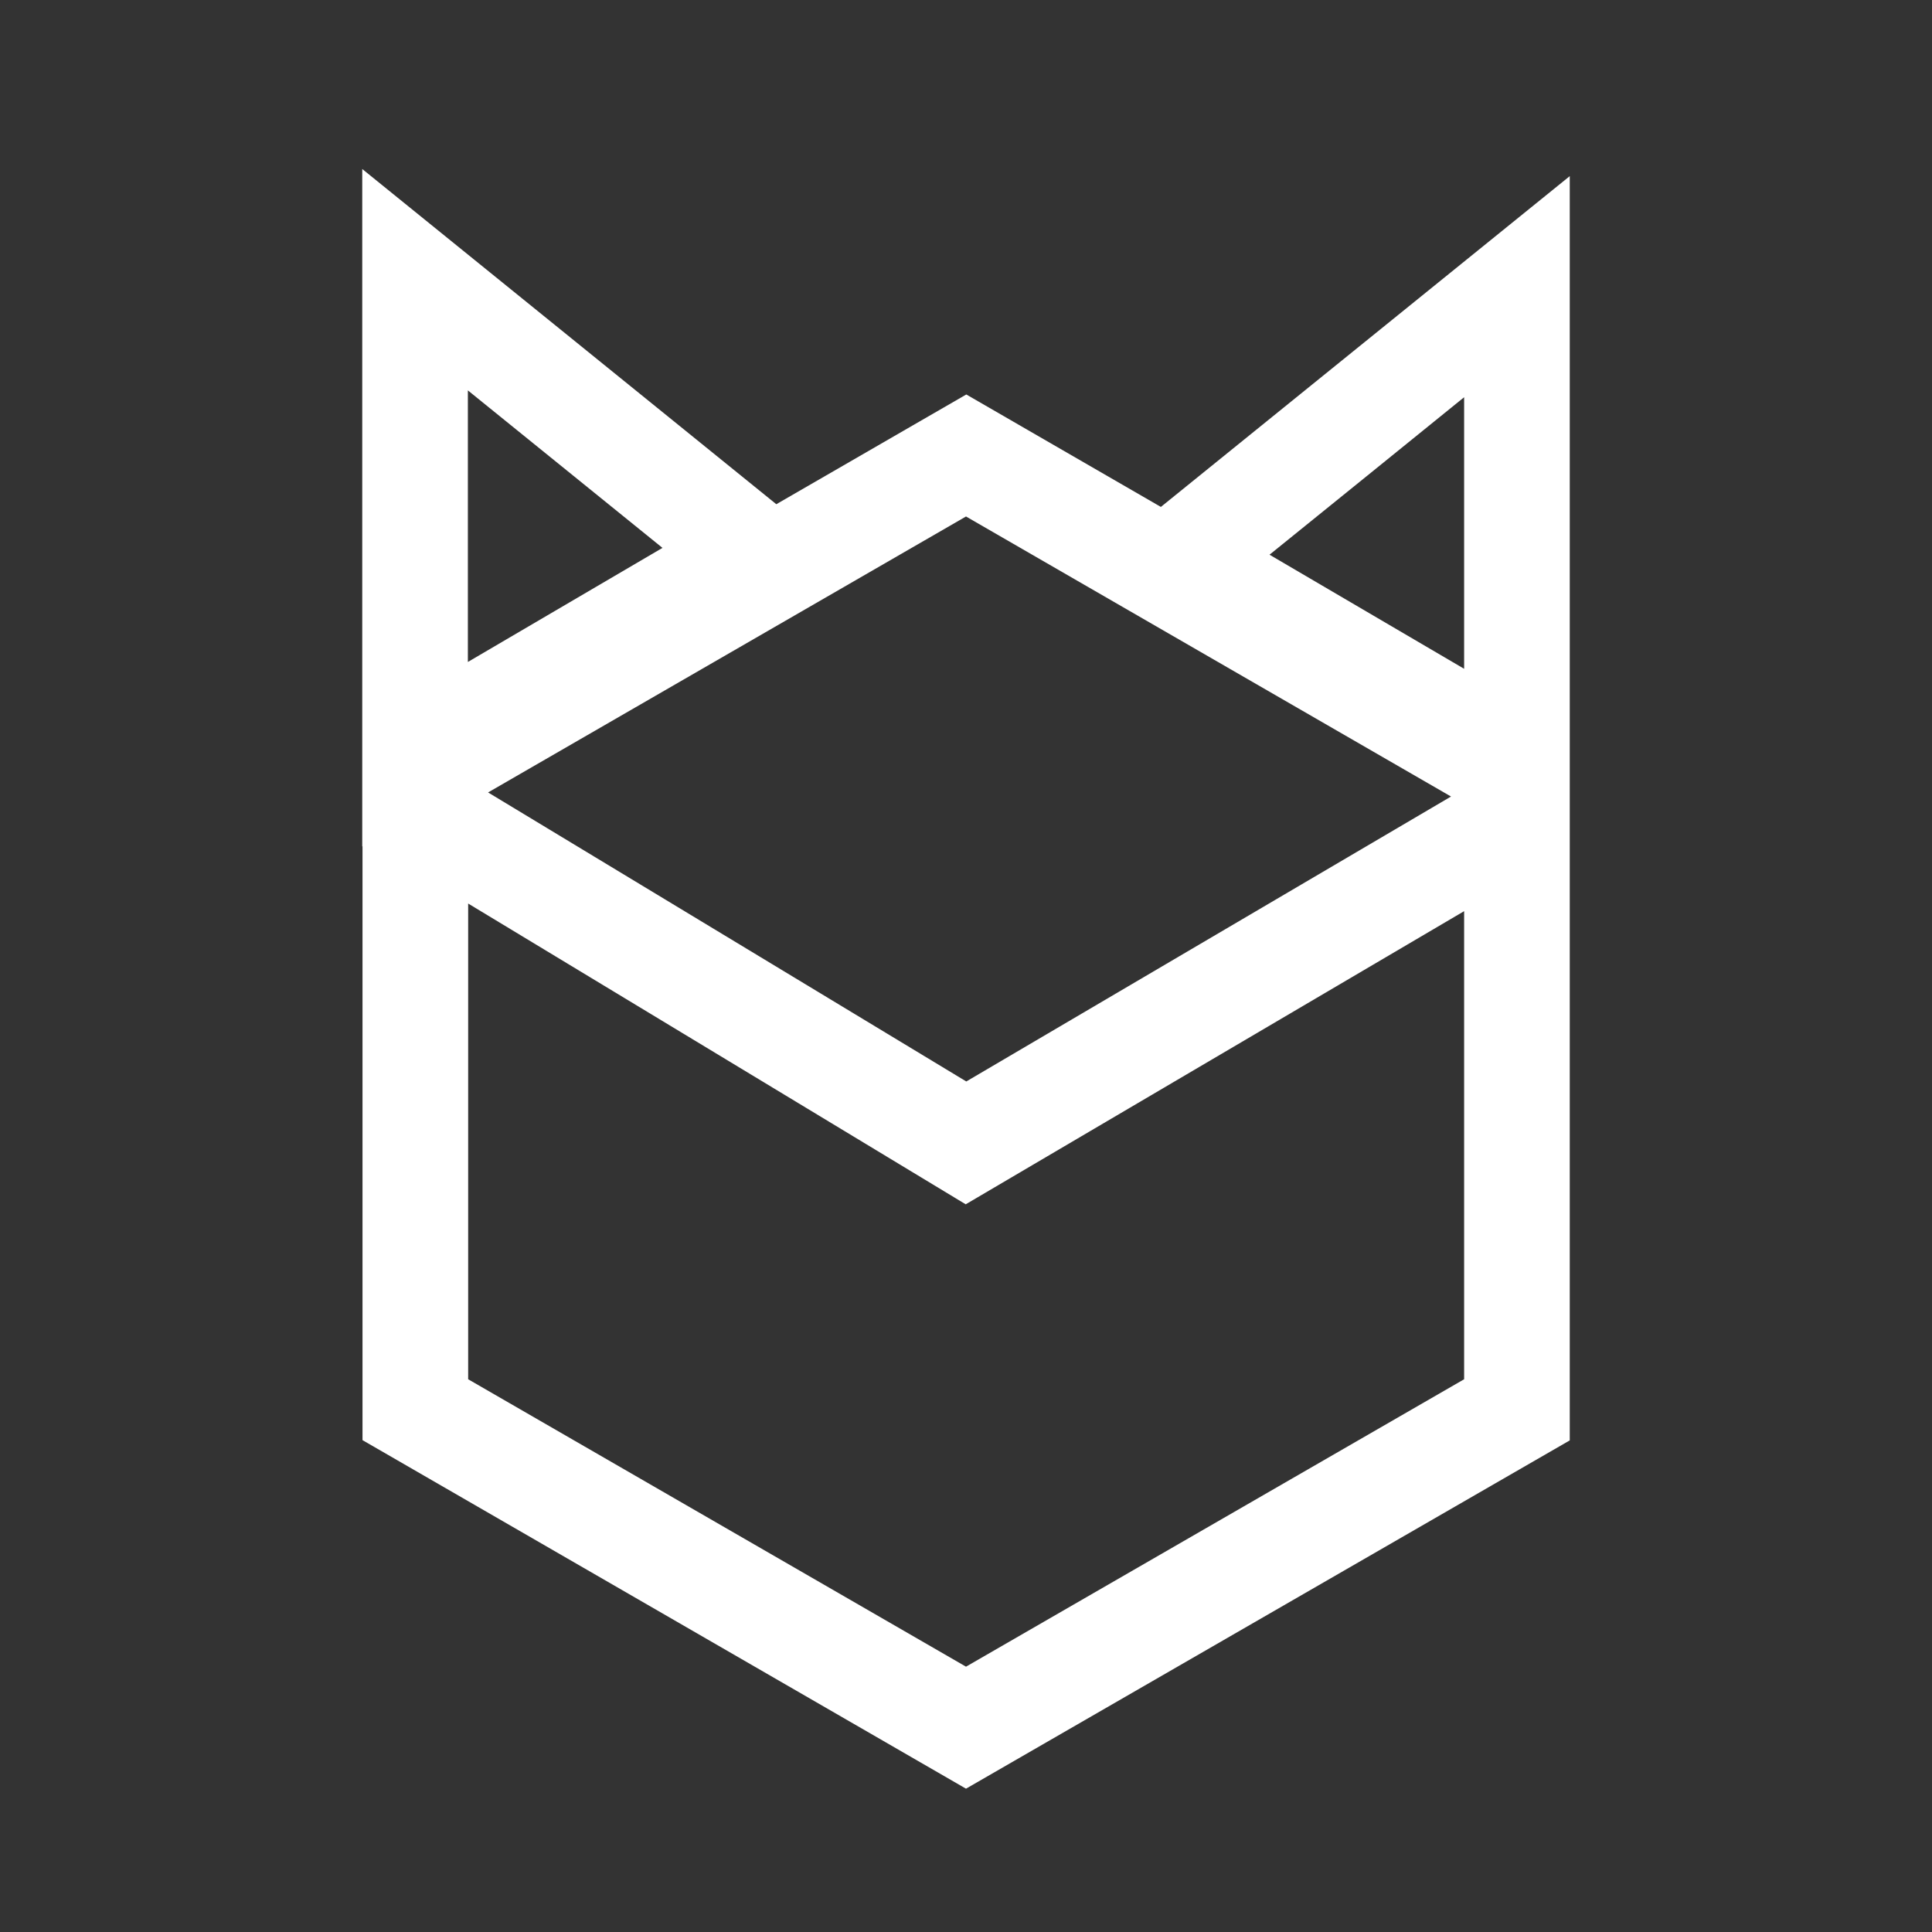 <svg width="60" height="60" viewBox="0 0 60 60" fill="none" xmlns="http://www.w3.org/2000/svg">
<rect x="0" y="0" width="60" height="60" fill="#333333" stroke="none"/>
<g id="Company_blockdaemon">
<path id="blockdaemon" fill-rule="evenodd" clip-rule="evenodd" d="M24.109 15.659L30.009 12.251L36.052 15.743L48.75 5.47V23.084V44.733L30 55.549L11.258 44.725V26.28L11.25 26.288V5.249L24.109 15.659ZM14.539 28.06V42.834L30 51.76L45.47 42.834V28.297L29.991 37.401L14.539 28.06ZM15.158 24.61L30.009 33.586L45.063 24.737L30 16.04L15.158 24.61ZM39.426 17.227L45.47 20.77V12.336C43.461 13.963 41.443 15.599 39.426 17.227ZM14.53 20.558L20.574 17.015L14.53 12.124C14.53 14.93 14.53 17.744 14.53 20.558Z" fill="white"/>
</g>
</svg>
